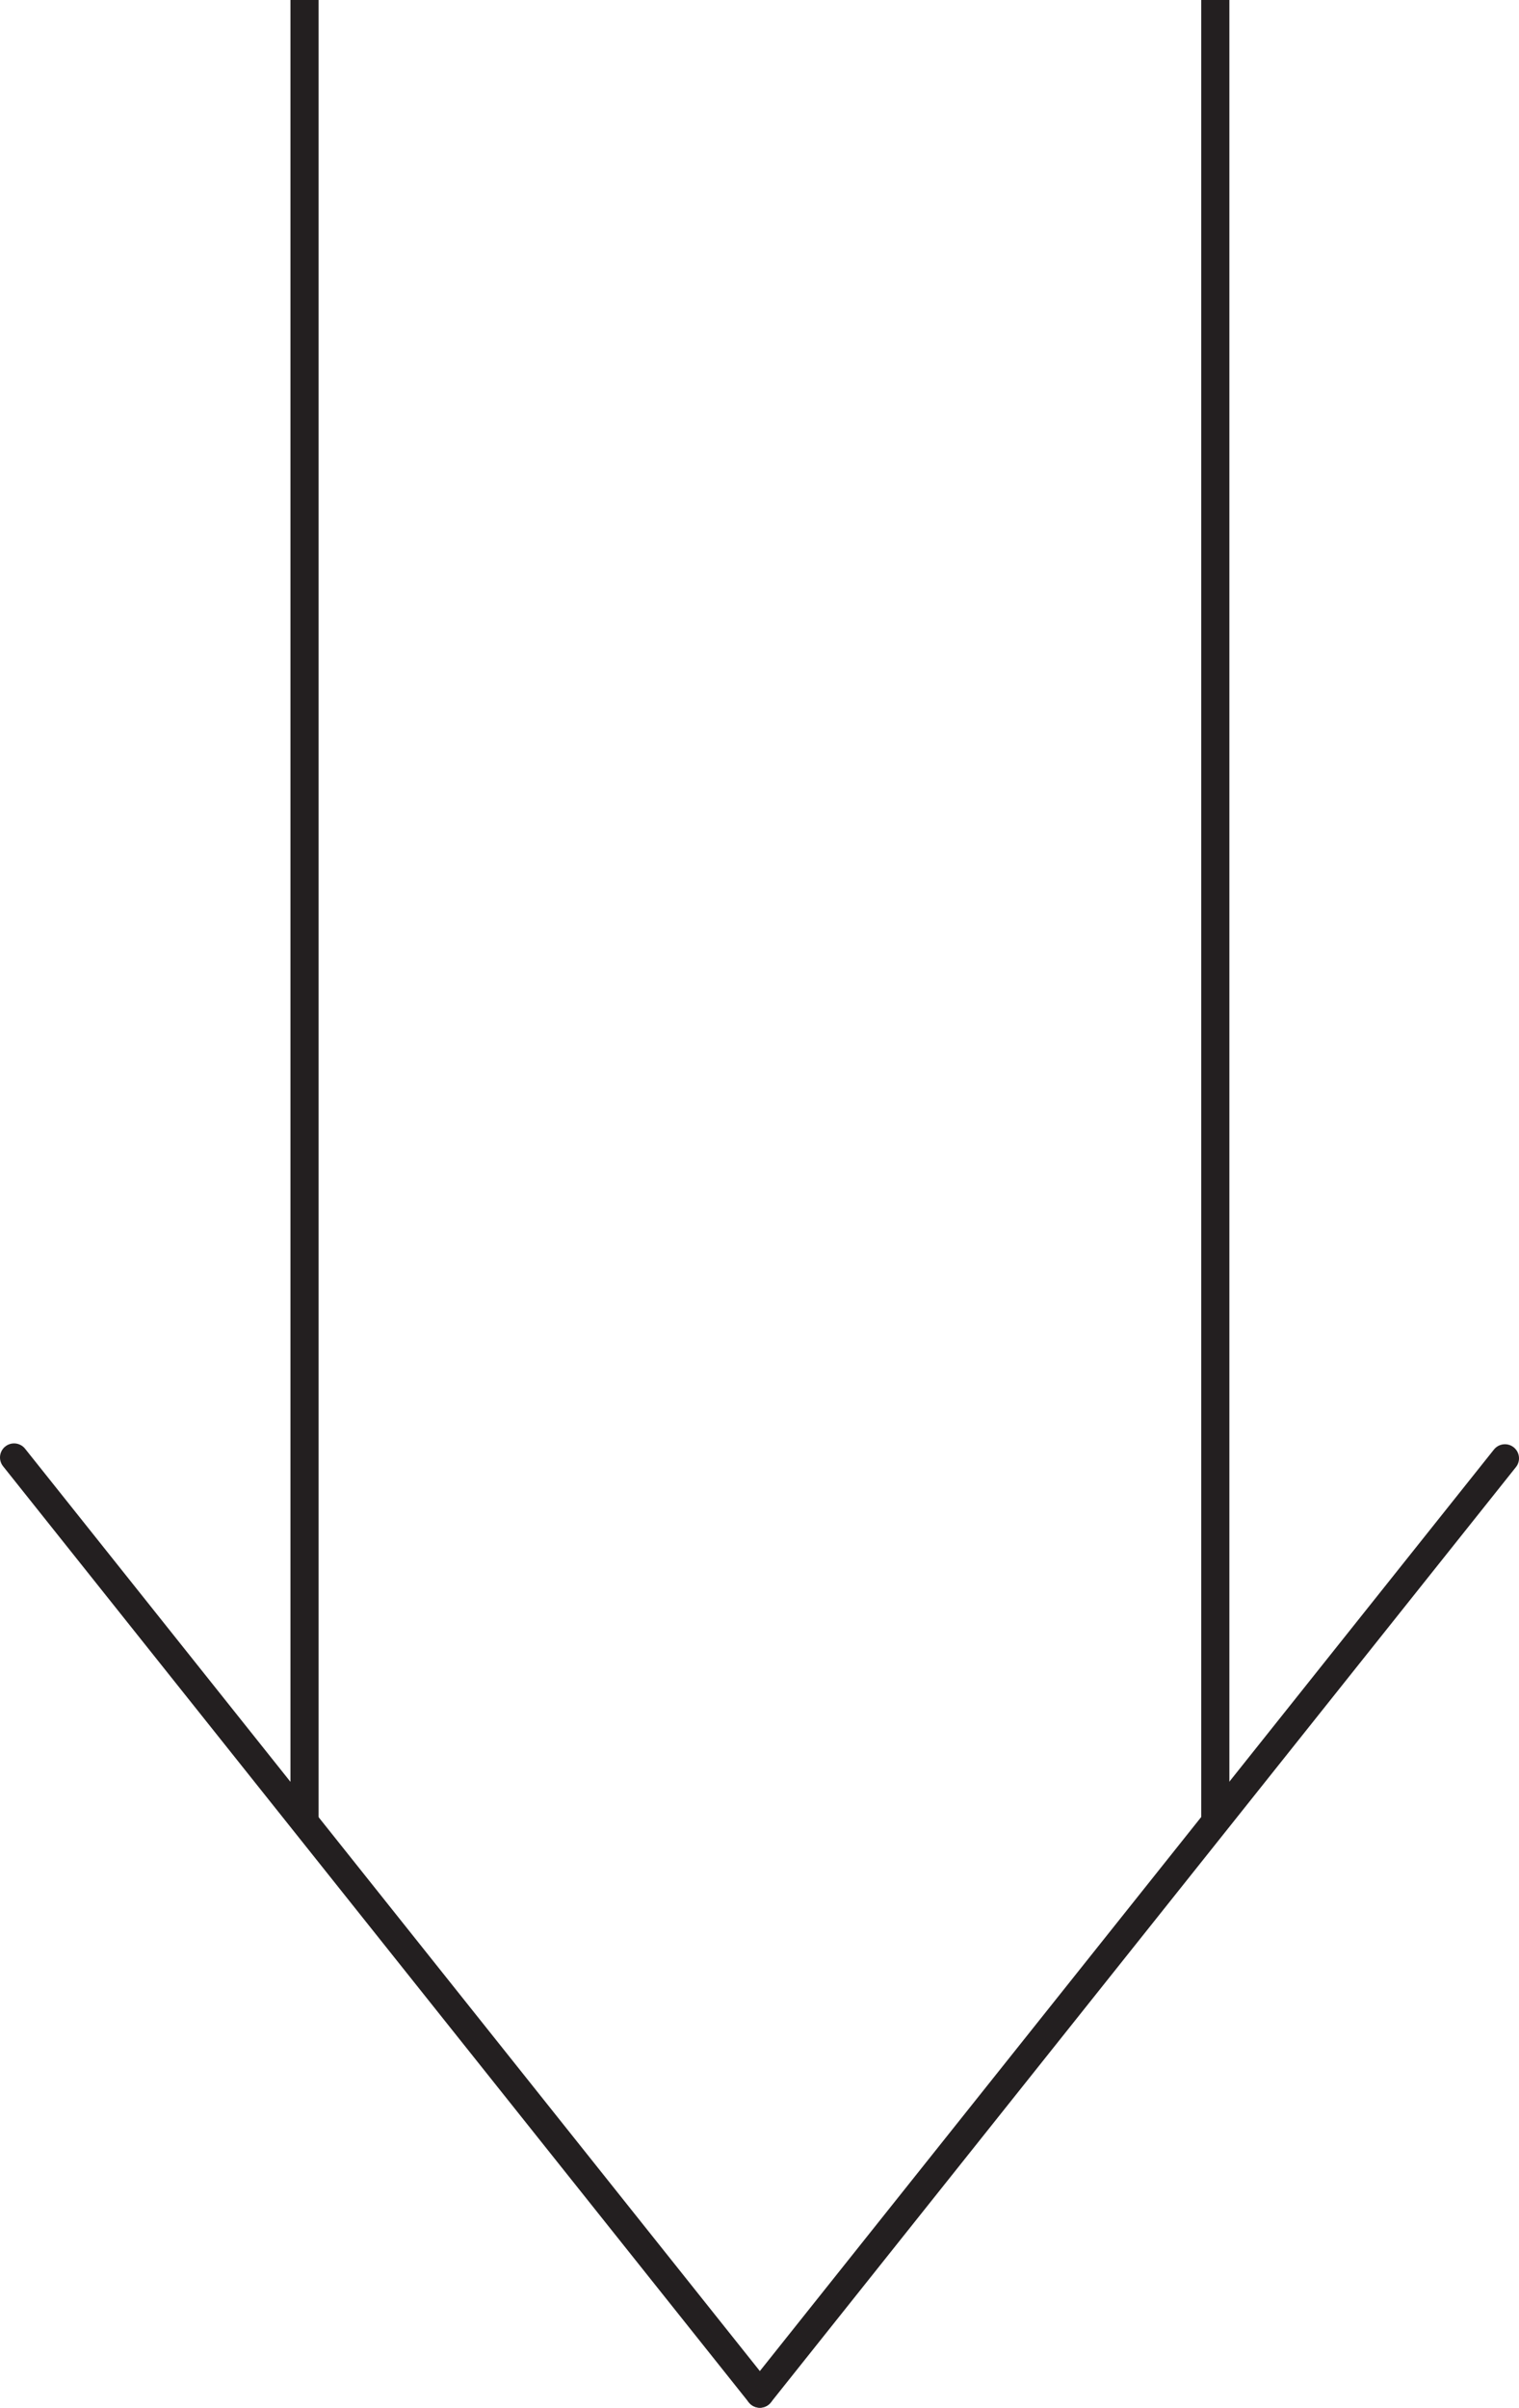 <svg id="Layer_1" data-name="Layer 1" xmlns="http://www.w3.org/2000/svg" viewBox="0 0 107.99 171.08"><defs><style>.cls-1,.cls-2{fill:none;stroke:#231f20;stroke-miterlimit:10;stroke-width:2px;}.cls-2{stroke-linecap:round;}</style></defs><title>270</title><g id="Arrows"><g id="Arrows_of_Action" data-name="Arrows of Action"><g id="Inflate_here" data-name="Inflate here"><line class="cls-1" x1="86.4" x2="86.4" y2="129.46"/><line class="cls-1" x1="21.65" x2="21.65" y2="129.46"/><line class="cls-2" x1="106.99" y1="103.62" x2="54.02" y2="170.08"/><line class="cls-2" x1="1" y1="103.56" x2="54.02" y2="170.08"/></g></g></g></svg>